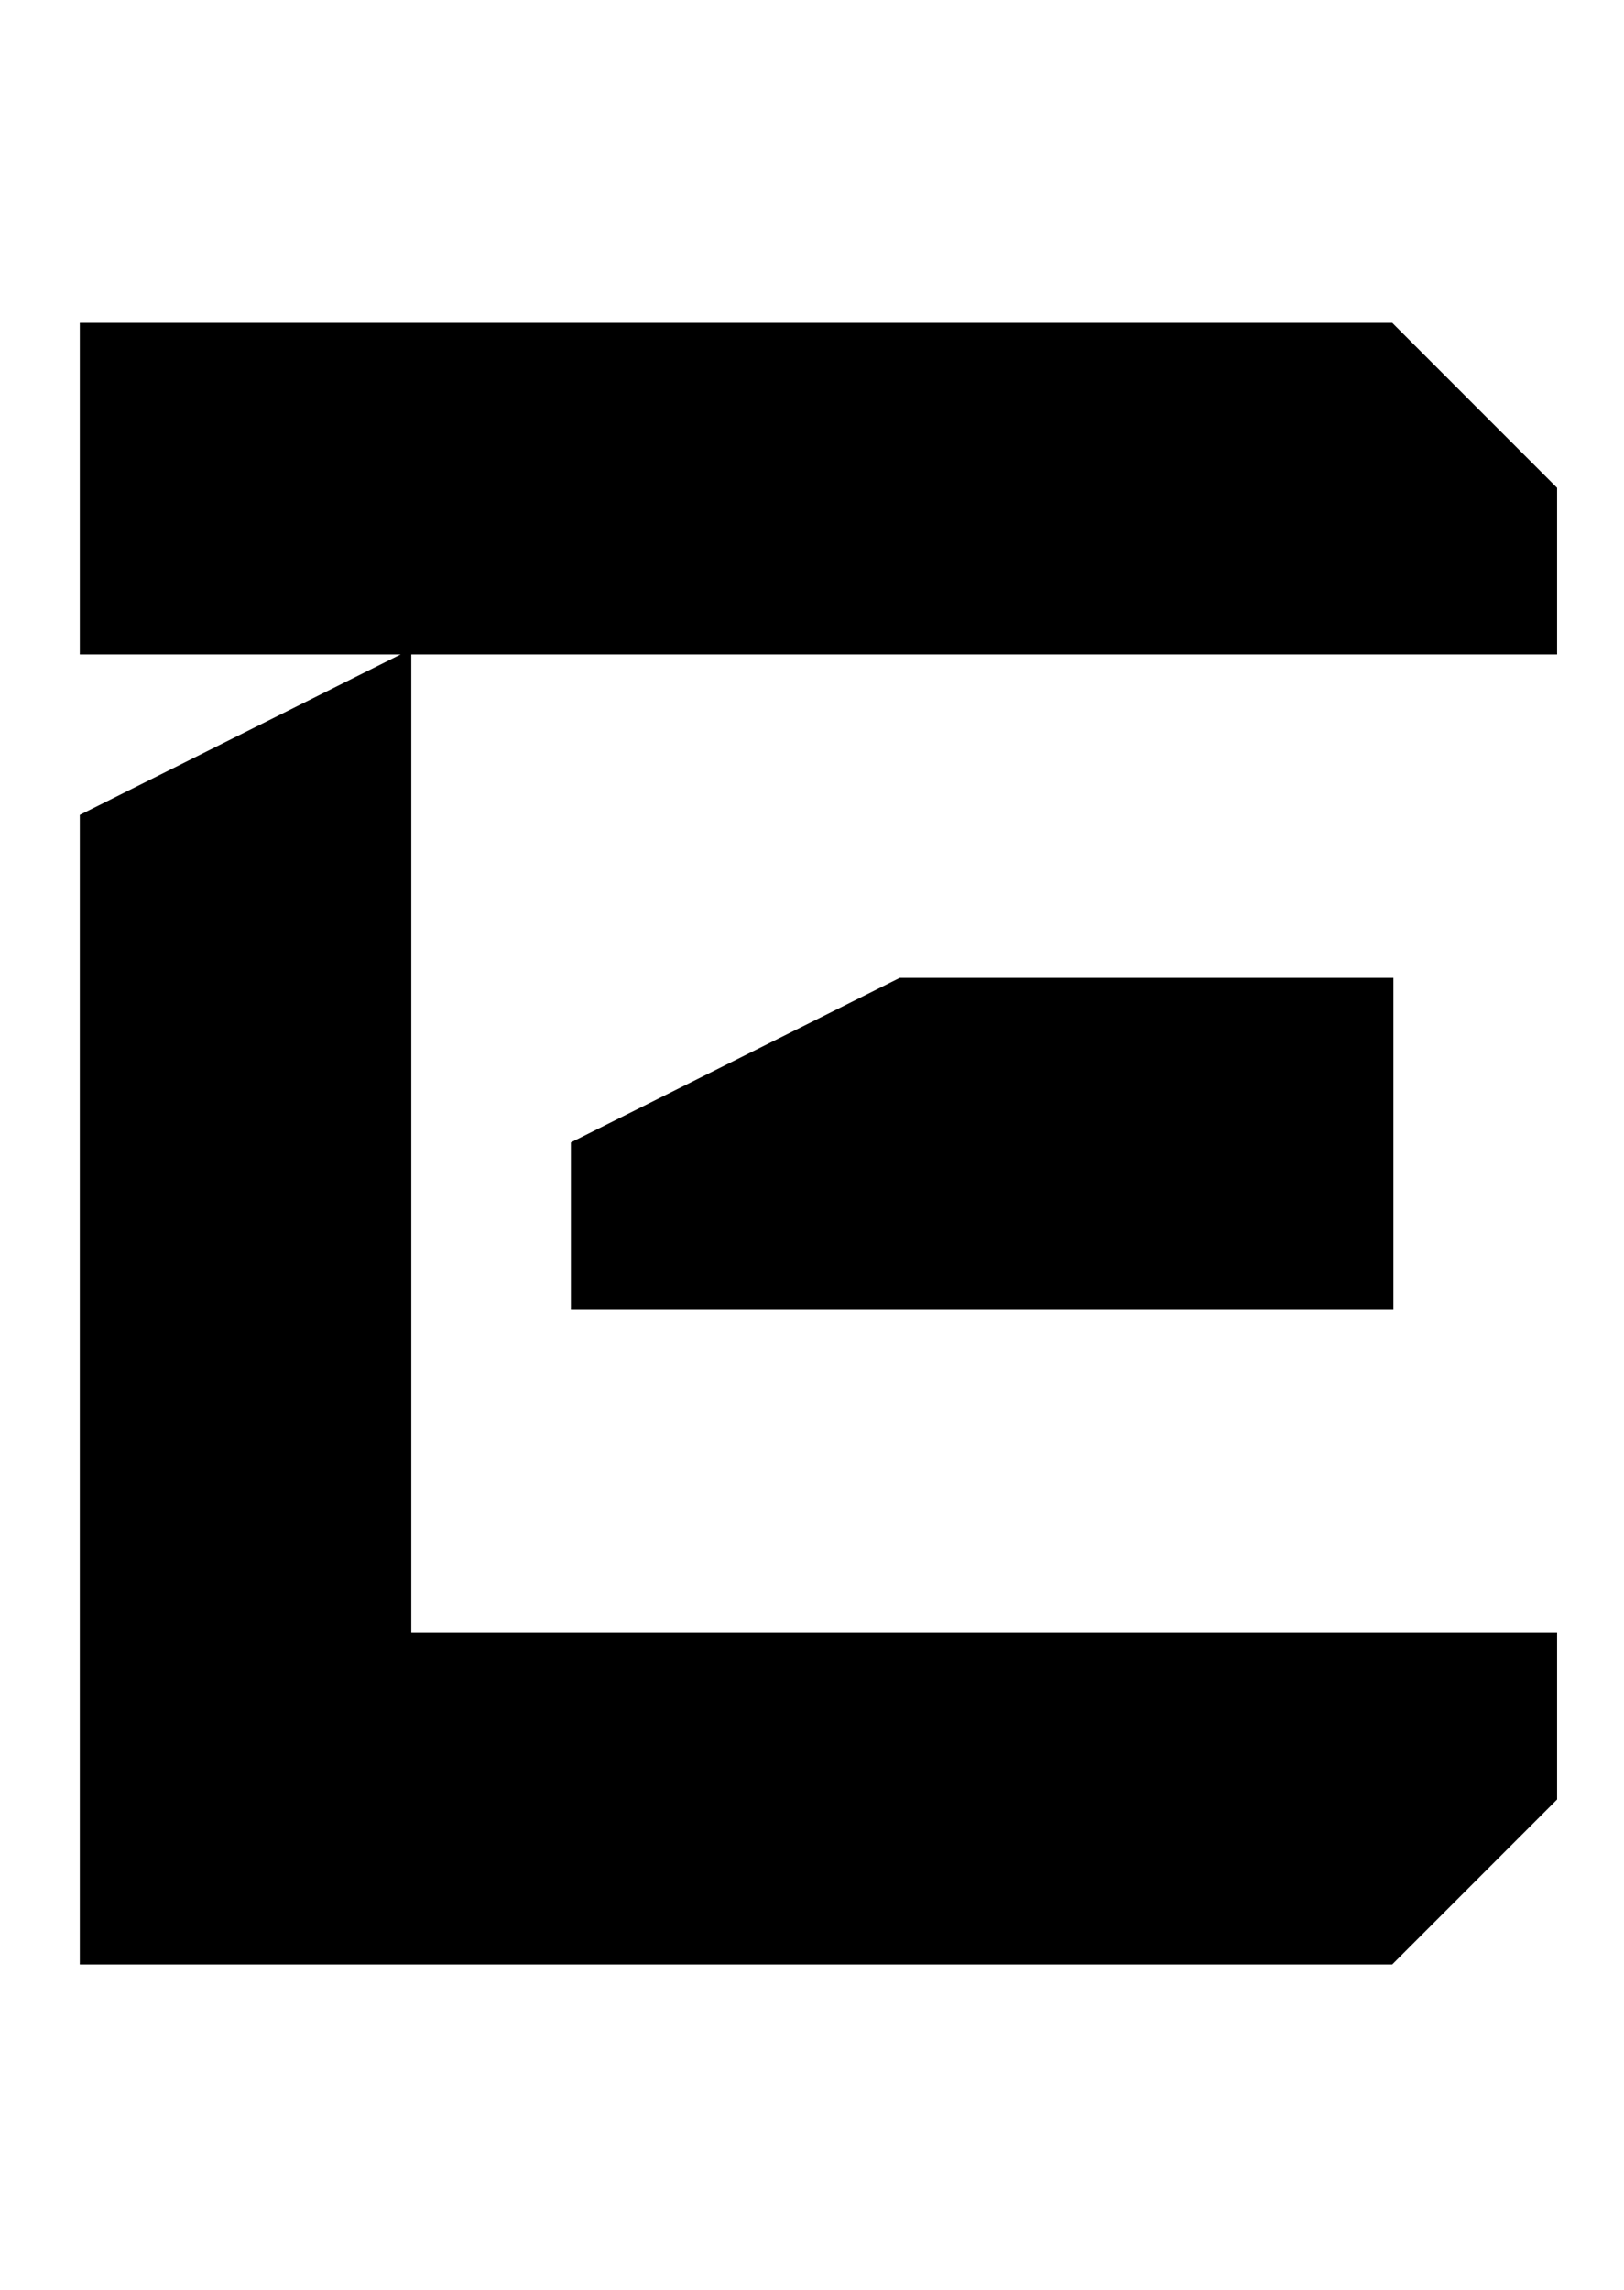 <?xml version="1.0" encoding="UTF-8" standalone="no"?>
<!-- Created with Inkscape (http://www.inkscape.org/) -->

<svg
   xmlns:dc="http://purl.org/dc/elements/1.1/"
   xmlns:cc="http://creativecommons.org/ns#"
   xmlns:rdf="http://www.w3.org/1999/02/22-rdf-syntax-ns#"
   xmlns:svg="http://www.w3.org/2000/svg"
   xmlns="http://www.w3.org/2000/svg"
   xmlns:sodipodi="http://sodipodi.sourceforge.net/DTD/sodipodi-0.dtd"
   xmlns:inkscape="http://www.inkscape.org/namespaces/inkscape"
   width="105mm"
   height="148mm"
   viewBox="0 0 105 148"
   version="1.1"
   id="svg8"
   inkscape:version="0.92.4 (5da689c313, 2019-01-14)"
   sodipodi:docname="E.svg"
   inkscape:export-filename="C:\Users\humba\Google Drive\Humbanew Projects\Galaxy Experience\E.png"
   inkscape:export-xdpi="117"
   inkscape:export-ydpi="117">
  <defs
     id="defs2" />
  <sodipodi:namedview
     id="base"
     pagecolor="#ffffff"
     bordercolor="#666666"
     borderopacity="1.0"
     inkscape:pageopacity="0.0"
     inkscape:pageshadow="2"
     inkscape:zoom="0.35"
     inkscape:cx="755.09722"
     inkscape:cy="234.11574"
     inkscape:document-units="mm"
     inkscape:current-layer="g831"
     showgrid="true"
     inkscape:window-width="760"
     inkscape:window-height="405"
     inkscape:window-x="37"
     inkscape:window-y="45"
     inkscape:window-maximized="0">
    <inkscape:grid
       type="xygrid"
       id="grid10" />
  </sodipodi:namedview>
  <g
     inkscape:label="Camada 1"
     inkscape:groupmode="layer"
     id="layer1"
     transform="translate(0,-149)">
    <g
       id="g831">
      <g
         id="g22"
         transform="translate(100.542,179.917)">
        <path
           style="fill:#000000;stroke:#000000;stroke-width:0.265px;stroke-linecap:butt;stroke-linejoin:miter;stroke-opacity:1"
           d="m -10.583,32.417 h -31.75 l -21.167,10.583 v 10.583 h 52.917 z"
           id="path14"
           inkscape:connector-curvature="0" />
        <path
           inkscape:connector-curvature="0"
           id="path15"
           d="m -95.25,-9.917 h 84.667 L -3.3333333e-6,0.667 V 11.25 H -95.25 Z"
           style="fill:#000000;stroke:#000000;stroke-width:0.265px;stroke-linecap:butt;stroke-linejoin:miter;stroke-opacity:1" />
        <path
           inkscape:connector-curvature="0"
           id="path17"
           d="m -74.083,11.25 -21.167,10.583 v 74.083 h 84.667 L -5.3333333e-6,85.333 V 74.75 H -74.083 Z"
           style="fill:#000000;stroke:#000000;stroke-width:0.265px;stroke-linecap:butt;stroke-linejoin:miter;stroke-opacity:1" />
      </g>
    </g>
  </g>
</svg>
